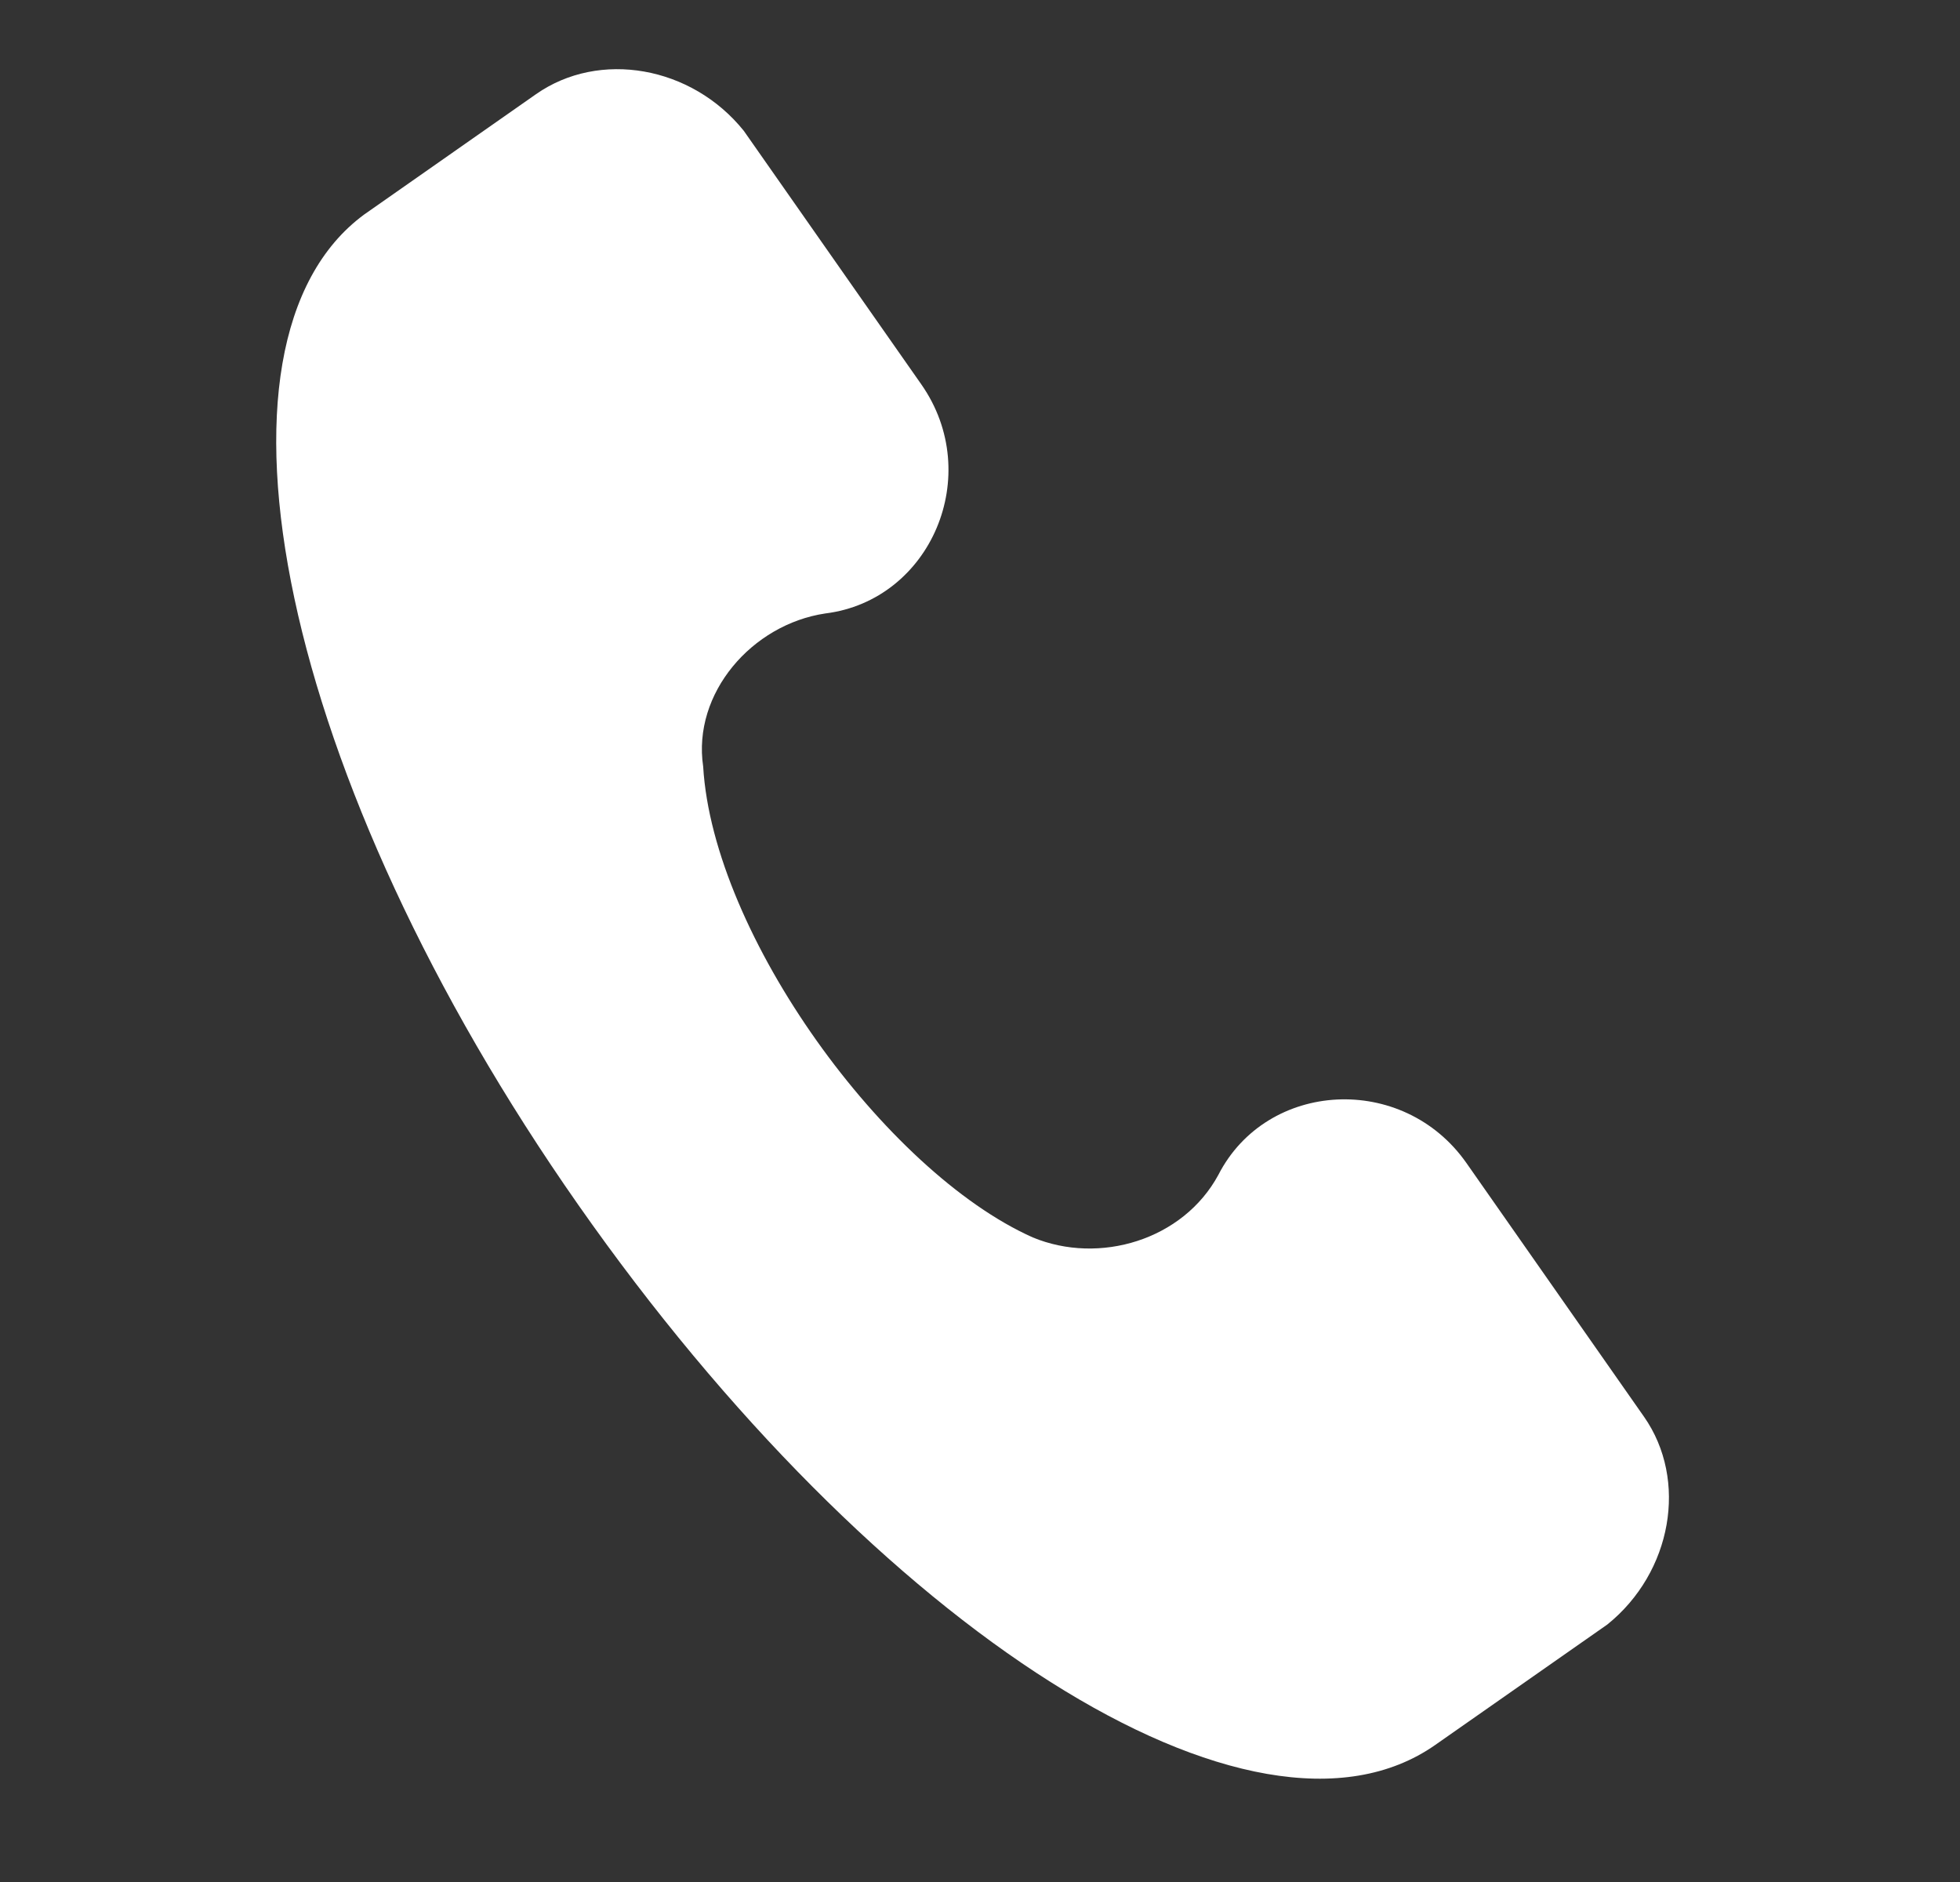 <svg width="25" height="24" viewBox="0 0 25 24" fill="none" xmlns="http://www.w3.org/2000/svg">
<rect x="0" y="0" width="25" height="24" fill="#333333" stroke="none"/>
<g clip-path="url(#clip0)">
<path d="M20.969 18.066L18.705 14.832C17.896 13.677 16.158 13.776 15.54 14.983C15.09 15.814 14.022 16.132 13.173 15.78C11.296 14.943 9.096 11.923 8.969 9.775C8.83 8.84 9.592 7.962 10.527 7.823C11.873 7.656 12.56 6.056 11.751 4.901L9.487 1.668C8.823 0.842 7.645 0.635 6.837 1.201L4.643 2.737C2.431 4.371 3.575 9.938 7.376 15.365C11.176 20.792 15.998 23.869 18.307 22.252L20.502 20.716C21.327 20.052 21.535 18.874 20.969 18.066Z" fill="white"/>
</g>
<defs>
<clipPath id="clip0">
<rect x="4.358" y="0.232" width="20" height="20" transform="rotate(10 4.358 0.232)" fill="white"/>
</clipPath>
</defs>
</svg>
